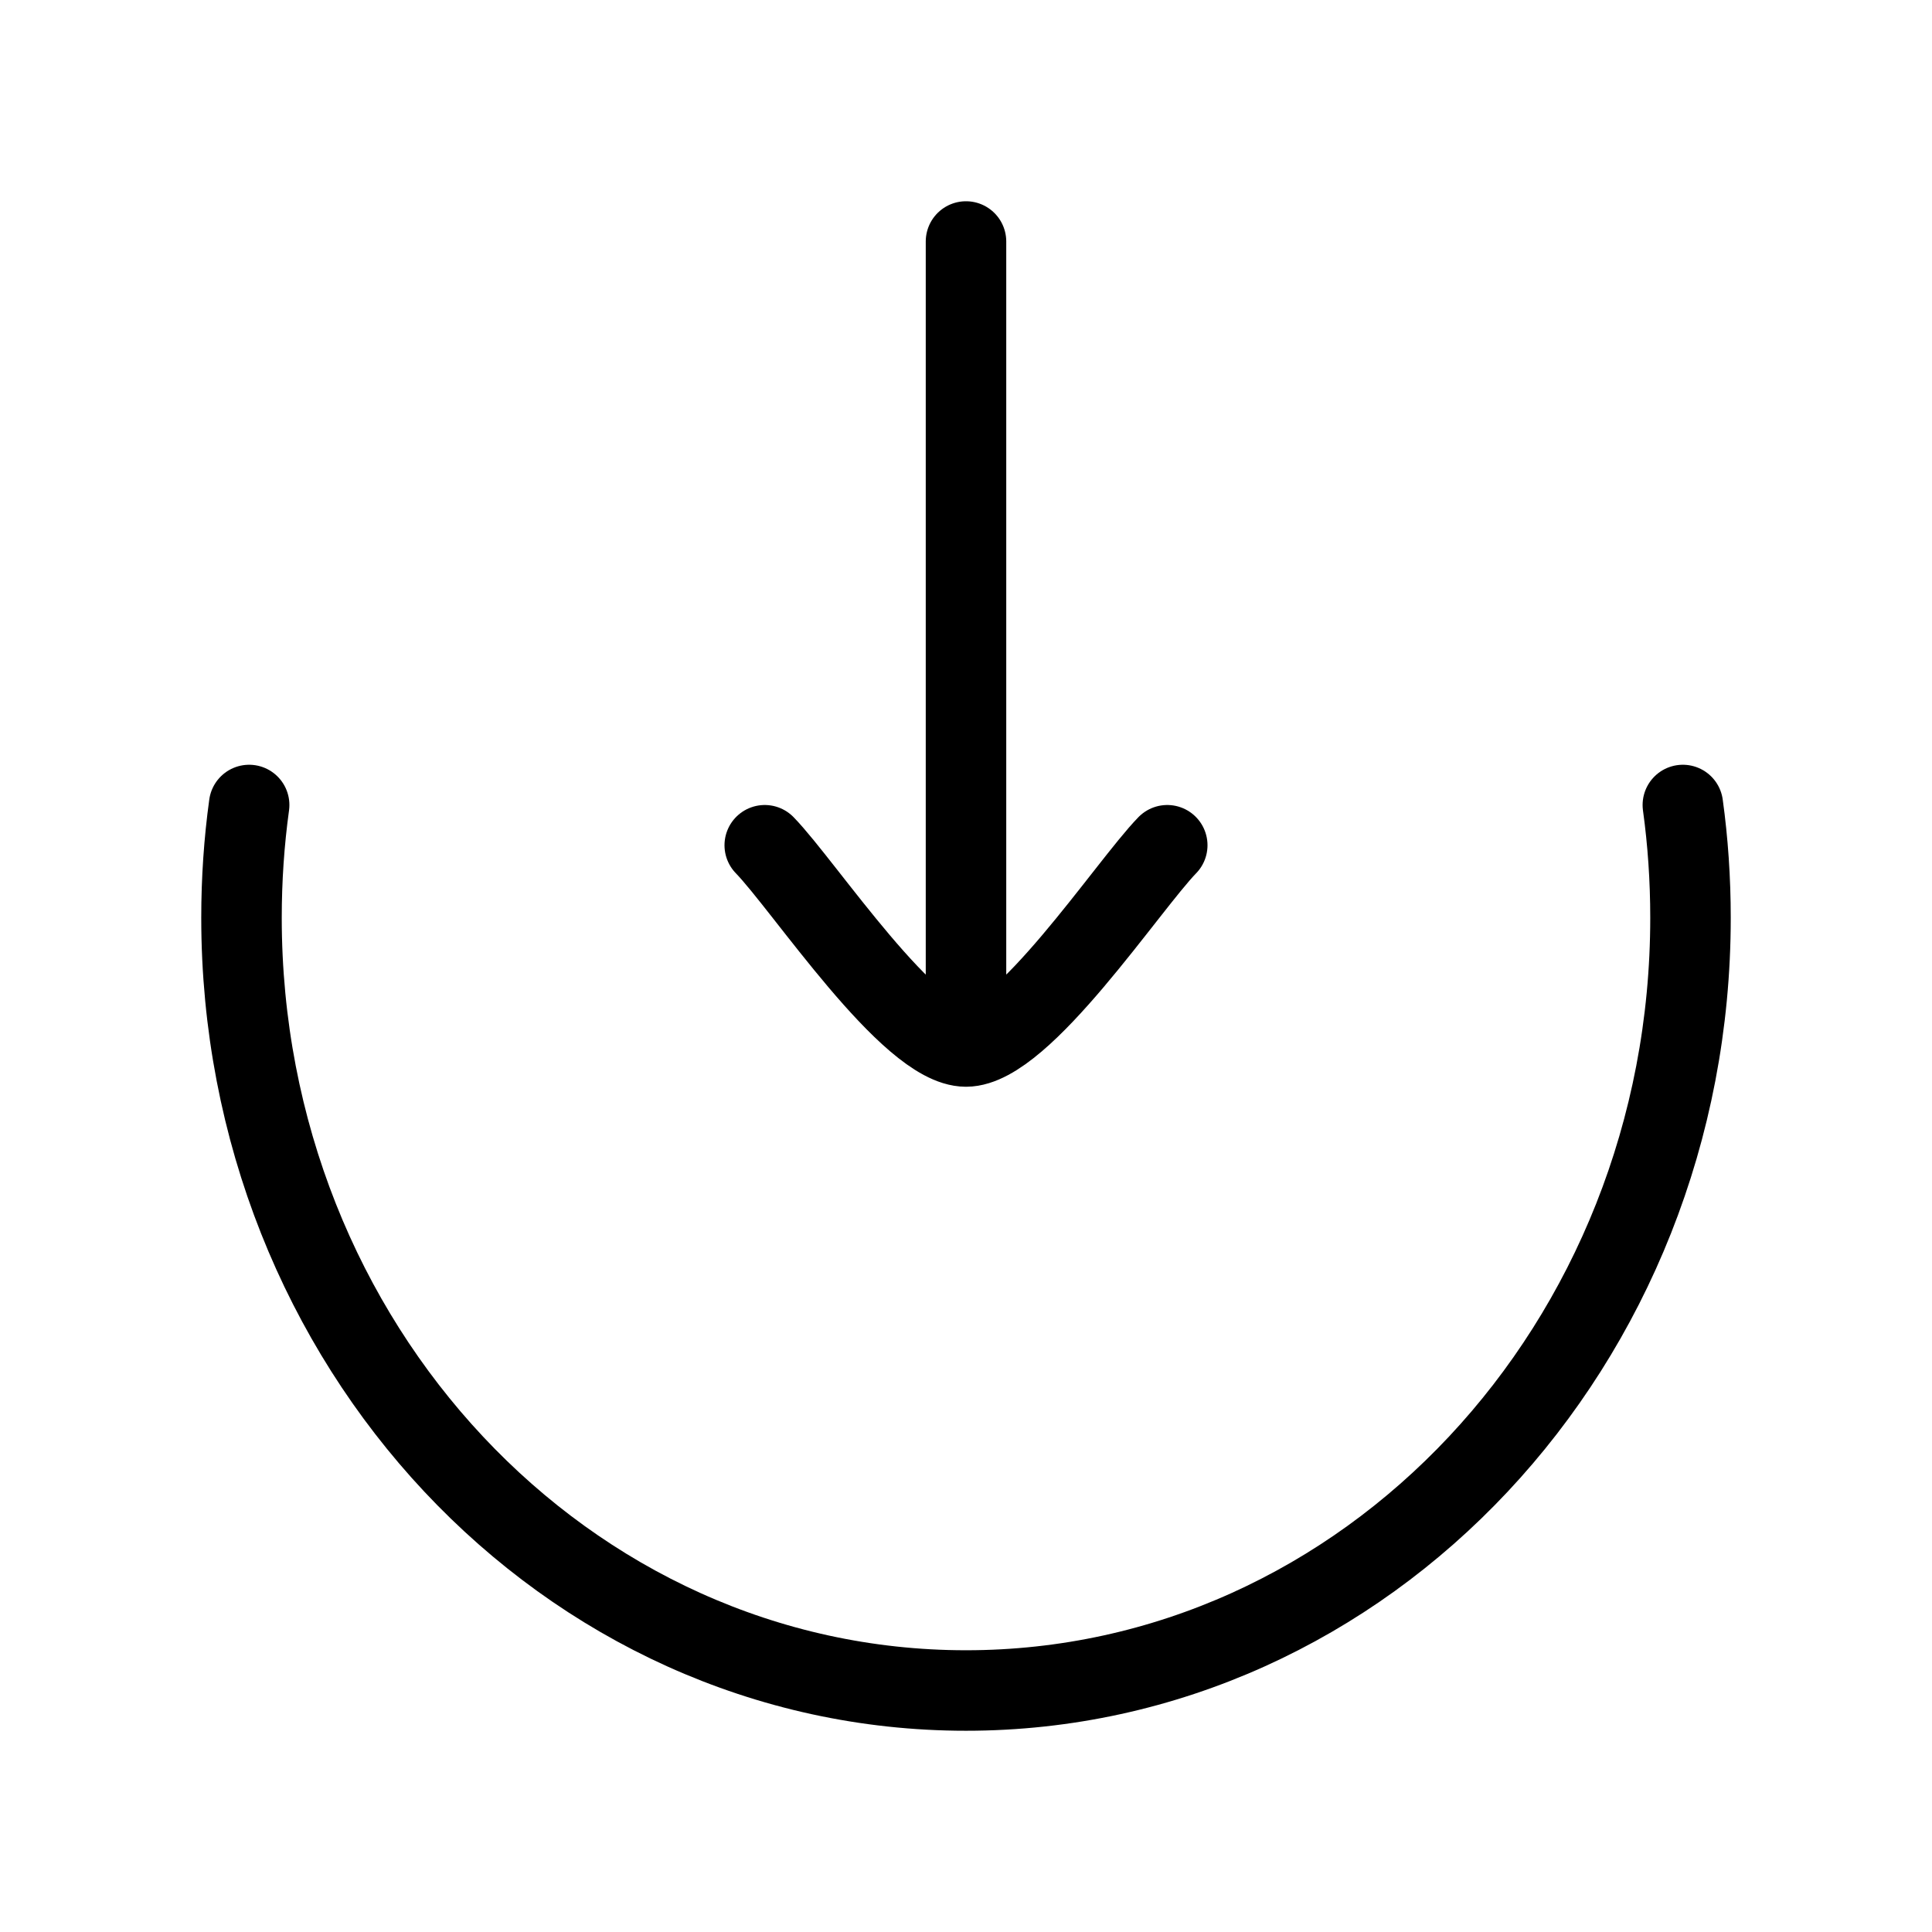 <svg xmlns="http://www.w3.org/2000/svg" viewBox="0 0 24 24" fill="none" stroke="currentColor" stroke-linecap="round" stroke-linejoin="round">
  <path d="M3.095 10C3.032 10.457 3 10.925 3 11.4C3 16.702 7.029 21 12 21C16.971 21 21 16.702 21 11.4C21 10.925 20.968 10.457 20.905 10" stroke="currentColor" key="k0" />
  <path d="M12 13L12 3M12 13C11.3 13 9.992 11.006 9.5 10.5M12 13C12.7 13 14.008 11.006 14.5 10.5" stroke="currentColor" key="k1" />
</svg>